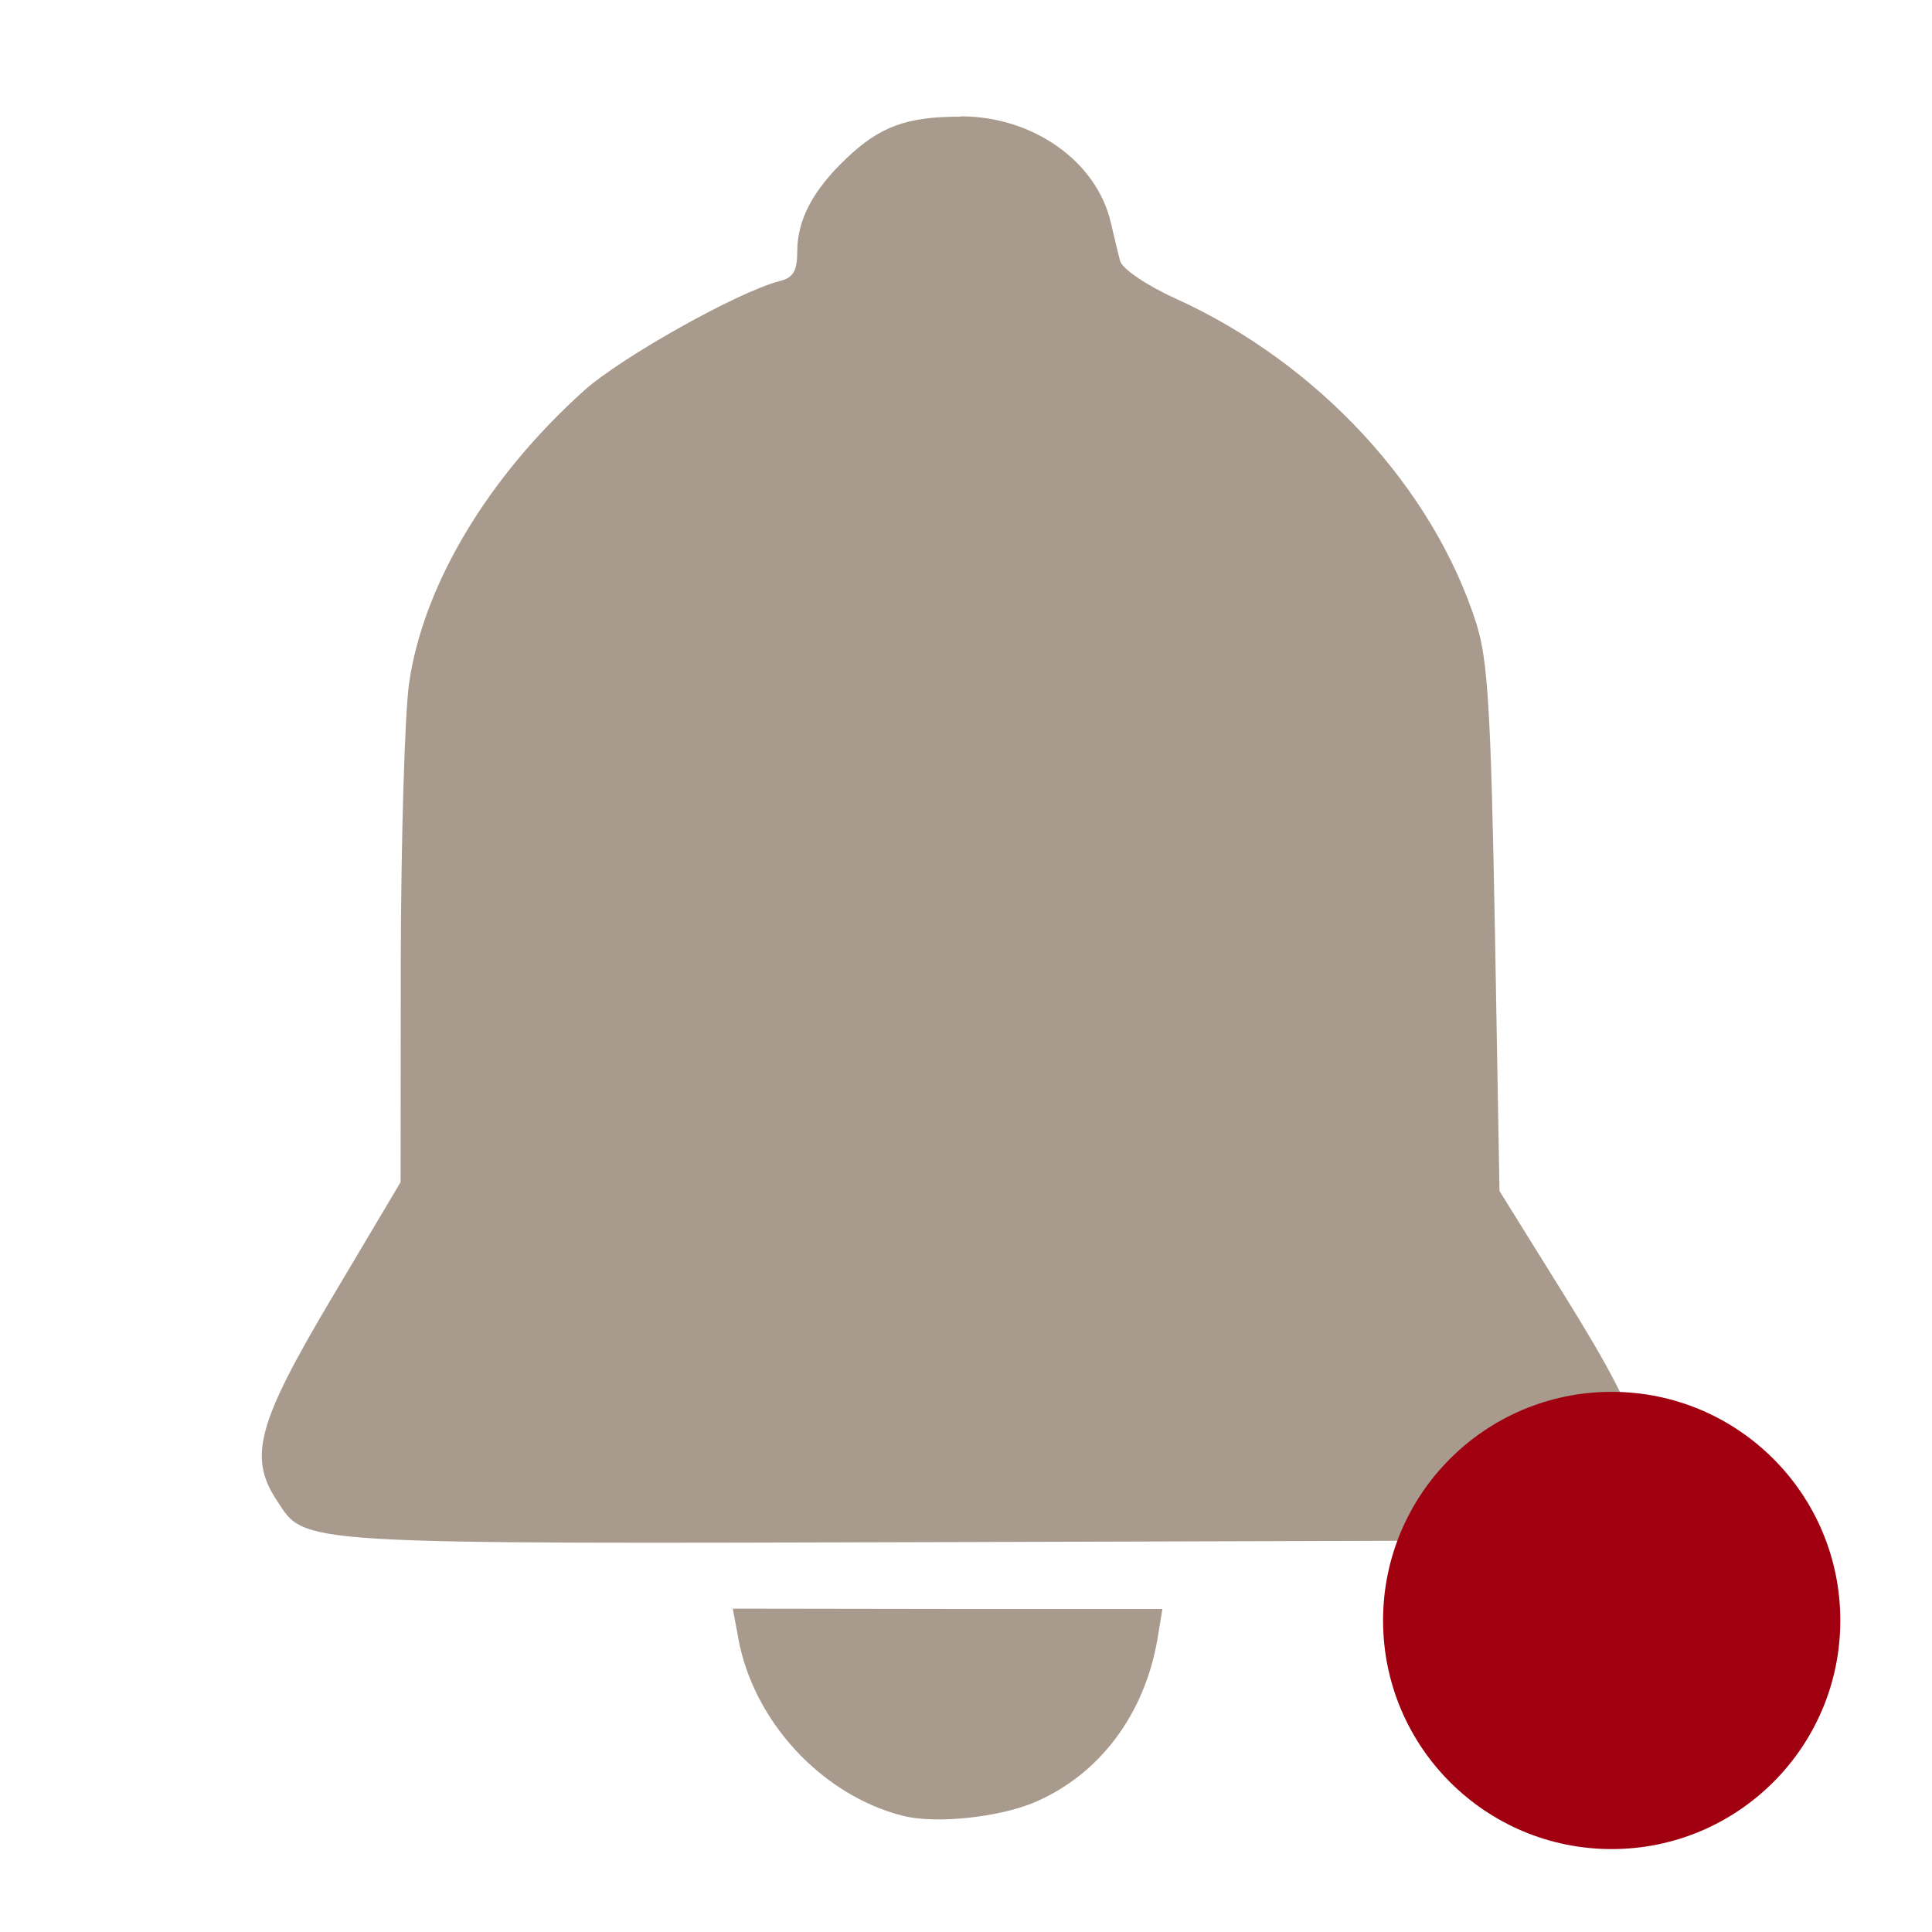 <?xml version="1.0" encoding="UTF-8"?>
<svg version="1.1" viewBox="0 0 24 24" xmlns="http://www.w3.org/2000/svg"><g transform="matrix(3.812 0 0 3.812 -.465 -.575)" fill="#a89a8c" stroke-width=".283"><path d="m2.51 5.393 0.018 0.097c0.049 0.27 0.272 0.511 0.536 0.578 0.105 0.027 0.31 0.006 0.427-0.043 0.212-0.089 0.361-0.286 0.403-0.534l0.016-0.097h-0.7z"/><path d="m3.252 0.531c-0.176 0-0.263 0.032-0.373 0.137-0.109 0.104-0.159 0.2-0.159 0.303 0 0.063-0.013 0.085-0.058 0.096-0.136 0.035-0.515 0.248-0.636 0.356-0.315 0.283-0.525 0.635-0.571 0.955-0.014 0.1-0.026 0.506-0.027 0.903l-5.146e-4 0.722-0.224 0.377c-0.243 0.409-0.273 0.519-0.179 0.661 0.095 0.145 0.037 0.141 2.234 0.135l2.025-0.006 0.092-0.1c0.142-0.155 0.12-0.253-0.15-0.689l-0.217-0.349-0.015-0.853c-0.013-0.712-0.023-0.877-0.06-0.995-0.141-0.444-0.517-0.85-0.98-1.06-0.095-0.043-0.174-0.097-0.181-0.122-0.007-0.025-0.02-0.081-0.03-0.123-0.045-0.201-0.253-0.349-0.489-0.349z"/></g><circle cx="20.021" cy="20.13" r="2.84" fill="#a0000f" stroke-width="3.78"/></svg>
